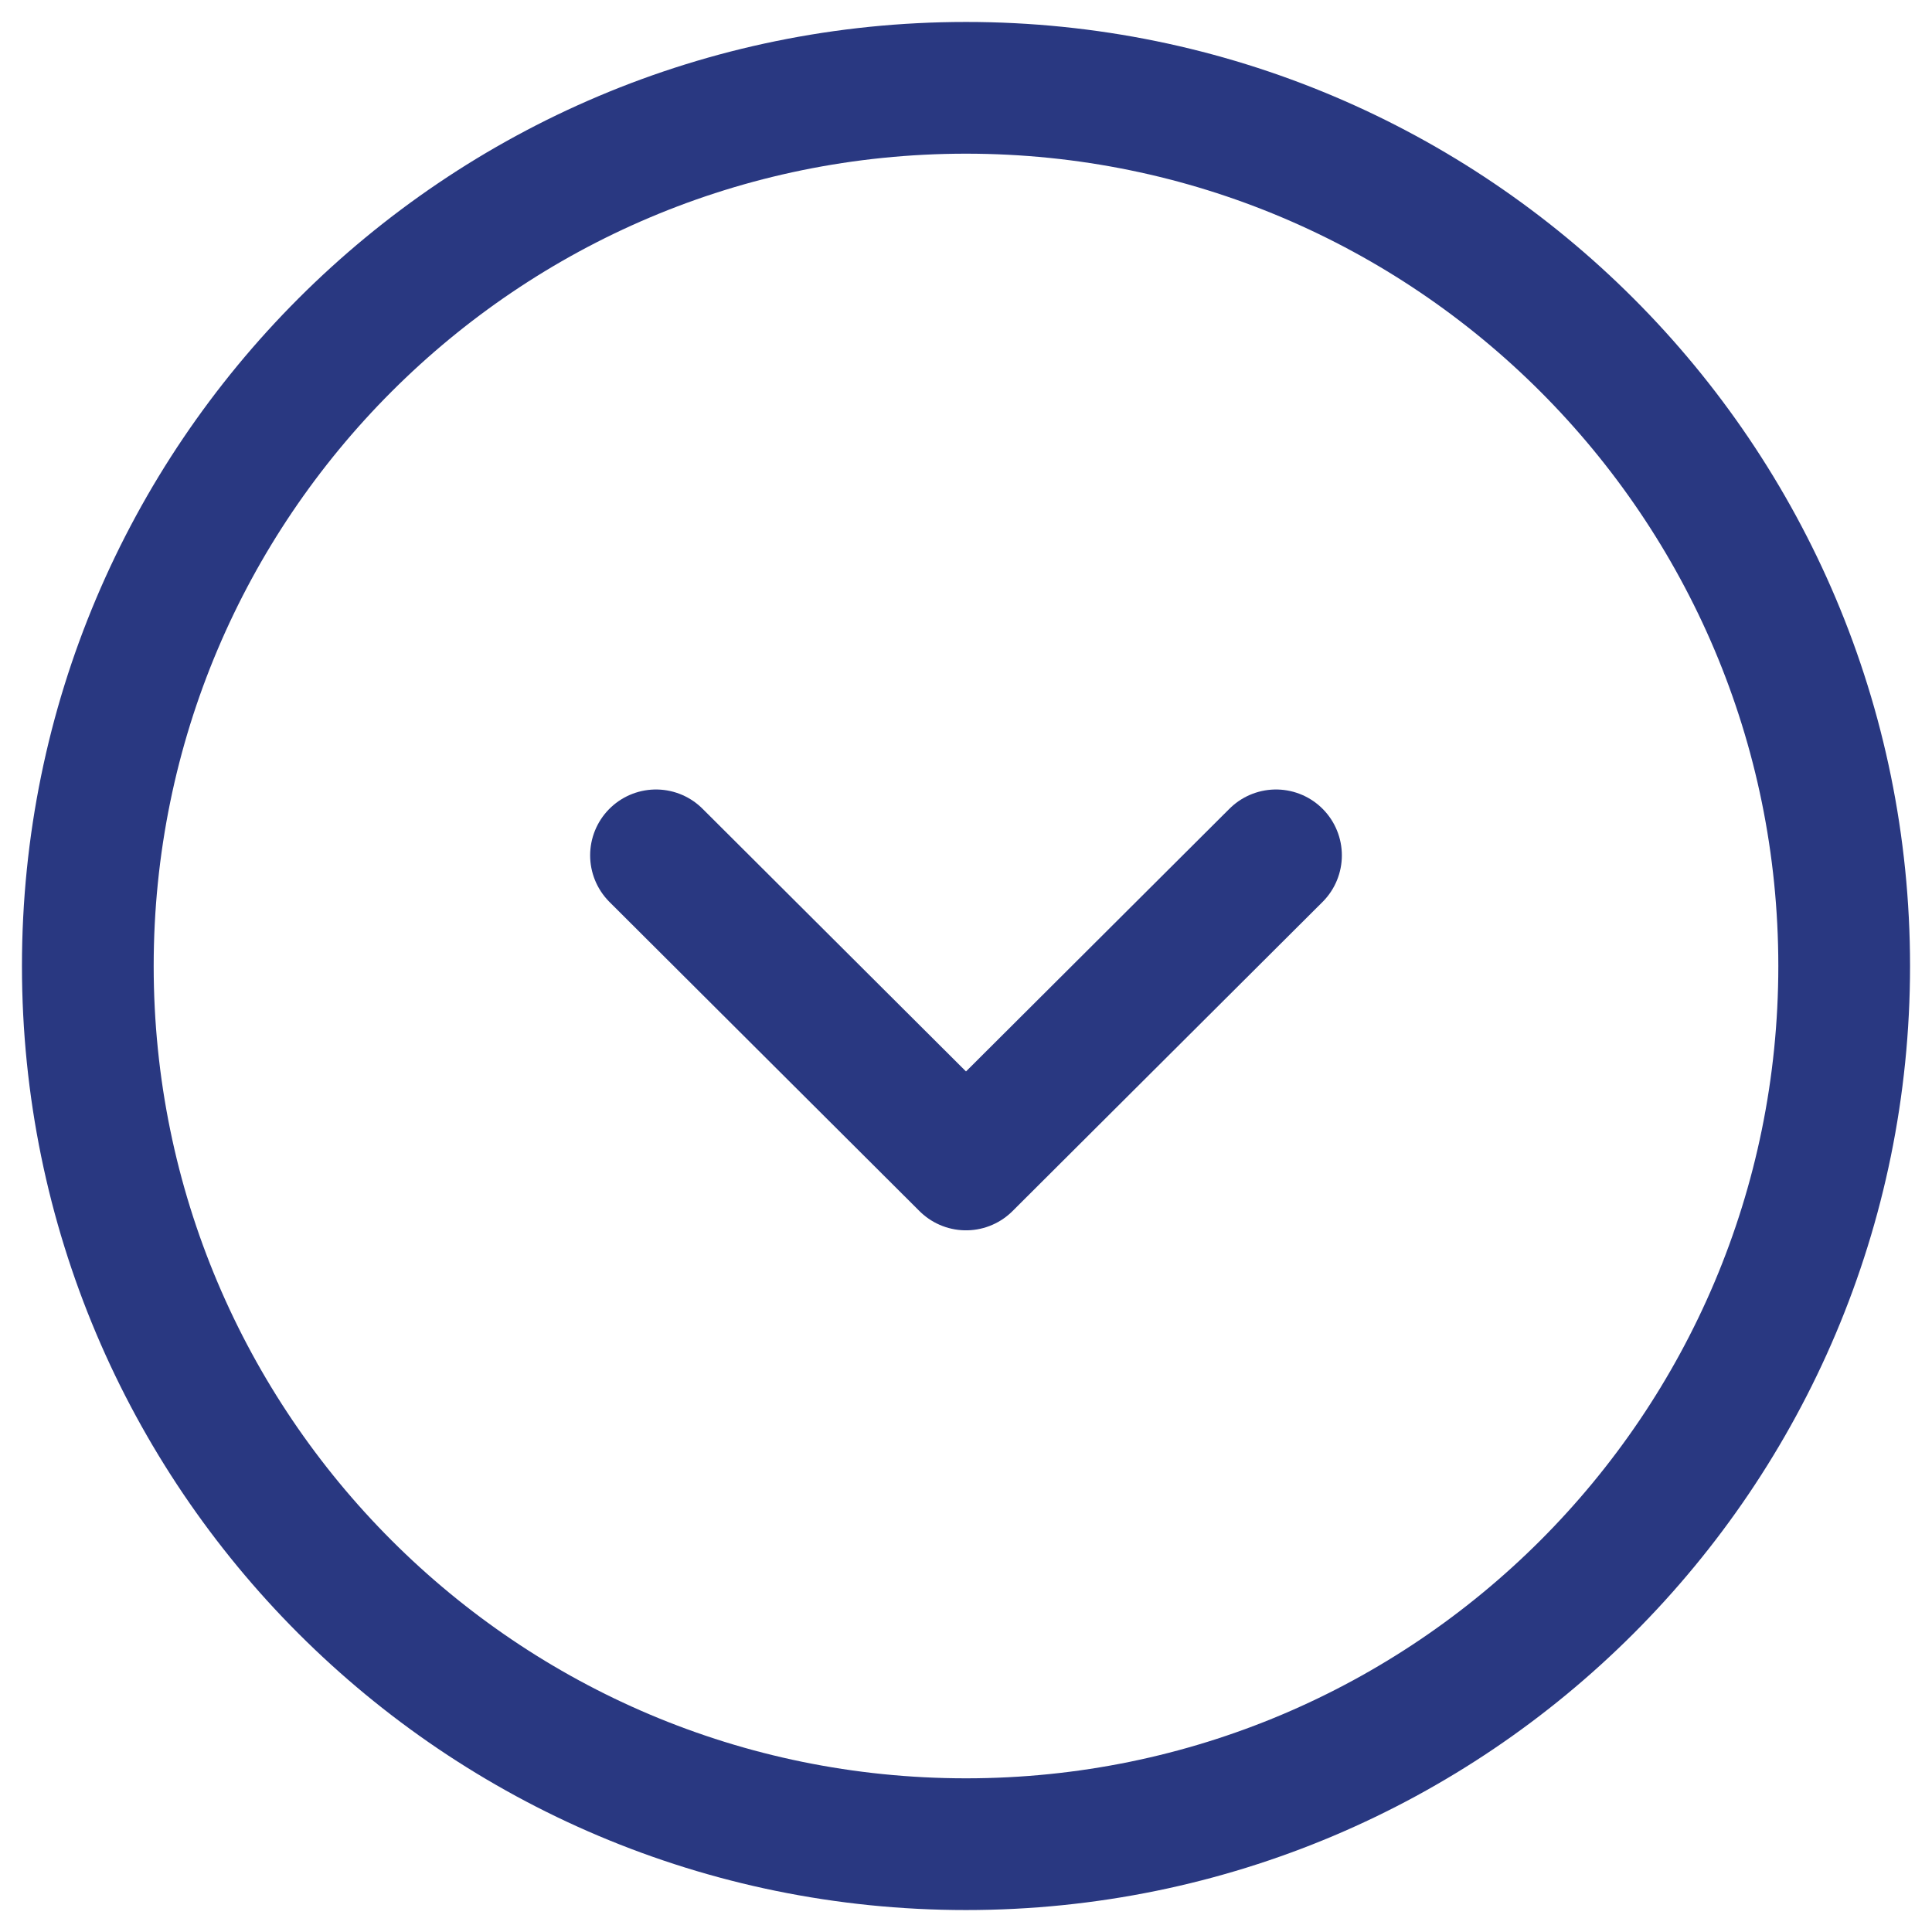 <svg width="22" height="22" viewBox="0 0 22 22" fill="none" xmlns="http://www.w3.org/2000/svg">
<path d="M21 11C21 5.477 16.523 1 11 1C5.477 1 1 5.477 1 11C1 16.523 5.477 21 11 21C16.523 21 21 16.523 21 11Z" stroke="#293881" stroke-width="1.5" stroke-miterlimit="10" stroke-linecap="round" stroke-linejoin="round"/>
<path d="M14.53 9.74L11 13.26L7.47 9.74" stroke="#293881" stroke-width="1.5" stroke-linecap="round" stroke-linejoin="round"/>
</svg>
